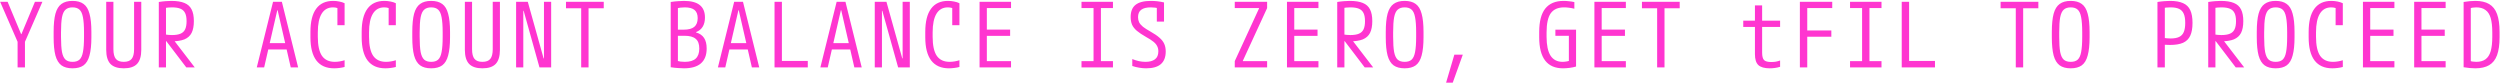 <svg width="1335" height="45" viewBox="0 0 1335 45" fill="none" xmlns="http://www.w3.org/2000/svg">
<path d="M9.392 36V22.32L0.08 0.96H4.064L11.264 18.192H11.456L18.656 0.96H22.64L13.328 22.32V36H9.392ZM38.72 36.48C36.256 36.48 34.288 35.952 32.816 34.896C31.344 33.808 30.272 32.048 29.6 29.616C28.96 27.184 28.64 23.952 28.64 19.92V17.04C28.64 12.976 28.96 9.744 29.6 7.344C30.272 4.912 31.344 3.168 32.816 2.112C34.288 1.024 36.256 0.48 38.72 0.48C41.184 0.48 43.152 1.024 44.624 2.112C46.096 3.168 47.152 4.912 47.792 7.344C48.464 9.744 48.8 12.976 48.8 17.04V19.92C48.8 23.952 48.464 27.184 47.792 29.616C47.152 32.048 46.096 33.808 44.624 34.896C43.152 35.952 41.184 36.48 38.72 36.48ZM38.72 33.024C40.32 33.024 41.552 32.64 42.416 31.872C43.312 31.072 43.936 29.712 44.288 27.792C44.672 25.84 44.864 23.136 44.864 19.68V17.28C44.864 13.824 44.672 11.136 44.288 9.216C43.936 7.264 43.312 5.904 42.416 5.136C41.552 4.336 40.32 3.936 38.72 3.936C37.152 3.936 35.92 4.336 35.024 5.136C34.128 5.904 33.488 7.264 33.104 9.216C32.752 11.136 32.576 13.824 32.576 17.28V19.68C32.576 23.136 32.752 25.84 33.104 27.792C33.488 29.712 34.128 31.072 35.024 31.872C35.92 32.64 37.152 33.024 38.72 33.024ZM66.08 36.48C62.88 36.48 60.512 35.696 58.976 34.128C57.472 32.528 56.72 30.032 56.72 26.64V0.96H60.56V26.256C60.56 28.656 60.992 30.384 61.856 31.44C62.72 32.496 64.128 33.024 66.08 33.024C68.064 33.024 69.472 32.496 70.304 31.44C71.168 30.384 71.6 28.656 71.6 26.256V0.96H75.44V26.64C75.44 30.032 74.688 32.528 73.184 34.128C71.68 35.696 69.312 36.48 66.08 36.48ZM84.8 1.056C86.208 0.832 87.424 0.688 88.448 0.624C89.504 0.528 90.512 0.48 91.472 0.48C94.384 0.48 96.72 0.848 98.48 1.584C100.24 2.288 101.52 3.44 102.32 5.04C103.12 6.608 103.52 8.688 103.52 11.28C103.52 13.872 103.12 15.968 102.32 17.568C101.52 19.136 100.24 20.288 98.48 21.024C96.72 21.728 94.384 22.08 91.472 22.08C90.608 22.08 89.76 22.048 88.928 21.984C88.128 21.92 87.28 21.824 86.384 21.696L87.632 18.336C88.464 18.464 89.216 18.56 89.888 18.624C90.56 18.688 91.2 18.72 91.808 18.72C93.728 18.72 95.248 18.48 96.368 18C97.52 17.52 98.352 16.736 98.864 15.648C99.376 14.56 99.632 13.12 99.632 11.328C99.632 9.504 99.376 8.064 98.864 7.008C98.352 5.92 97.52 5.136 96.368 4.656C95.248 4.176 93.728 3.936 91.808 3.936C91.168 3.936 90.496 3.968 89.792 4.032C89.12 4.064 88.352 4.16 87.488 4.32L88.64 2.976V36H84.8V1.056ZM99.488 36L87.488 20.256H91.904L104 36H99.488ZM137.12 36L145.808 0.96H150.512L159.2 36H155.264L148.256 5.472H148.064L141.056 36H137.12ZM141.536 26.4V23.04H154.784V26.4H141.536ZM178.4 36.48C174.24 36.48 171.088 35.088 168.944 32.304C166.832 29.52 165.776 25.392 165.776 19.92V17.04C165.776 11.568 166.8 7.44 168.848 4.656C170.896 1.872 173.92 0.48 177.92 0.48C179.04 0.48 180.128 0.592 181.184 0.816C182.24 1.008 183.184 1.312 184.016 1.728V13.44H180.176V2.304L182.096 5.28C180.88 4.384 179.456 3.936 177.824 3.936C175.168 3.936 173.152 5.056 171.776 7.296C170.4 9.536 169.712 12.864 169.712 17.28V19.68C169.712 24.256 170.448 27.632 171.92 29.808C173.424 31.952 175.712 33.024 178.784 33.024C179.648 33.024 180.544 32.944 181.472 32.784C182.4 32.624 183.248 32.416 184.016 32.16V35.76C183.216 35.984 182.304 36.16 181.28 36.288C180.288 36.416 179.328 36.48 178.4 36.48ZM205.76 36.48C201.6 36.48 198.448 35.088 196.304 32.304C194.192 29.52 193.136 25.392 193.136 19.92V17.04C193.136 11.568 194.16 7.44 196.208 4.656C198.256 1.872 201.28 0.48 205.28 0.48C206.4 0.48 207.488 0.592 208.544 0.816C209.6 1.008 210.544 1.312 211.376 1.728V13.44H207.536V2.304L209.456 5.28C208.24 4.384 206.816 3.936 205.184 3.936C202.528 3.936 200.512 5.056 199.136 7.296C197.76 9.536 197.072 12.864 197.072 17.28V19.68C197.072 24.256 197.808 27.632 199.28 29.808C200.784 31.952 203.072 33.024 206.144 33.024C207.008 33.024 207.904 32.944 208.832 32.784C209.76 32.624 210.608 32.416 211.376 32.16V35.76C210.576 35.984 209.664 36.16 208.64 36.288C207.648 36.416 206.688 36.48 205.76 36.48ZM230.24 36.48C227.776 36.48 225.808 35.952 224.336 34.896C222.864 33.808 221.792 32.048 221.12 29.616C220.48 27.184 220.16 23.952 220.16 19.92V17.04C220.16 12.976 220.48 9.744 221.12 7.344C221.792 4.912 222.864 3.168 224.336 2.112C225.808 1.024 227.776 0.48 230.24 0.48C232.704 0.48 234.672 1.024 236.144 2.112C237.616 3.168 238.672 4.912 239.312 7.344C239.984 9.744 240.32 12.976 240.32 17.04V19.92C240.32 23.952 239.984 27.184 239.312 29.616C238.672 32.048 237.616 33.808 236.144 34.896C234.672 35.952 232.704 36.48 230.24 36.48ZM230.24 33.024C231.84 33.024 233.072 32.64 233.936 31.872C234.832 31.072 235.456 29.712 235.808 27.792C236.192 25.84 236.384 23.136 236.384 19.68V17.28C236.384 13.824 236.192 11.136 235.808 9.216C235.456 7.264 234.832 5.904 233.936 5.136C233.072 4.336 231.84 3.936 230.24 3.936C228.672 3.936 227.44 4.336 226.544 5.136C225.648 5.904 225.008 7.264 224.624 9.216C224.272 11.136 224.096 13.824 224.096 17.28V19.68C224.096 23.136 224.272 25.84 224.624 27.792C225.008 29.712 225.648 31.072 226.544 31.872C227.44 32.64 228.672 33.024 230.24 33.024ZM257.6 36.48C254.4 36.48 252.032 35.696 250.496 34.128C248.992 32.528 248.24 30.032 248.24 26.64V0.96H252.08V26.256C252.08 28.656 252.512 30.384 253.376 31.44C254.24 32.496 255.648 33.024 257.6 33.024C259.584 33.024 260.992 32.496 261.824 31.44C262.688 30.384 263.12 28.656 263.12 26.256V0.96H266.96V26.64C266.96 30.032 266.208 32.528 264.704 34.128C263.2 35.696 260.832 36.48 257.6 36.48ZM275.6 36V0.96H281.84L290.288 31.2H290.48V0.96H294.32V36H288.08L279.632 5.76H279.44V36H275.6ZM310.352 36V4.416H302.24V0.96H322.4V4.416H314.288V36H310.352ZM365.216 36.48C364.416 36.48 363.392 36.432 362.144 36.336C360.928 36.272 359.6 36.128 358.16 35.904V1.056C359.632 0.832 360.96 0.688 362.144 0.624C363.36 0.528 364.384 0.48 365.216 0.48C368.992 0.48 371.808 1.216 373.664 2.688C375.52 4.16 376.448 6.384 376.448 9.36C376.448 11.312 376.048 12.944 375.248 14.256C374.448 15.568 373.264 16.528 371.696 17.136V17.328C373.616 17.872 375.04 18.848 375.968 20.256C376.896 21.664 377.36 23.552 377.36 25.92C377.36 29.408 376.336 32.048 374.288 33.84C372.272 35.6 369.248 36.48 365.216 36.48ZM361.04 32.4C361.872 32.624 362.656 32.784 363.392 32.88C364.128 32.976 364.88 33.024 365.648 33.024C368.304 33.024 370.256 32.448 371.504 31.296C372.784 30.112 373.424 28.32 373.424 25.92C373.424 23.52 372.784 21.792 371.504 20.736C370.256 19.648 368.256 19.104 365.504 19.104H360.08V15.84H365.12C367.648 15.84 369.52 15.344 370.736 14.352C371.952 13.328 372.56 11.776 372.56 9.696C372.56 7.712 372 6.256 370.88 5.328C369.76 4.4 368.016 3.936 365.648 3.936C364.88 3.936 364.112 3.984 363.344 4.08C362.576 4.176 361.808 4.336 361.04 4.56L362 3.024V33.936L361.04 32.4ZM383.36 36L392.048 0.96H396.752L405.44 36H401.504L394.496 5.472H394.304L387.296 36H383.36ZM387.776 26.4V23.04H401.024V26.4H387.776ZM413.6 36V0.96H417.536V32.544H431.36V36H413.6ZM438.08 36L446.768 0.96H451.472L460.16 36H456.224L449.216 5.472H449.024L442.016 36H438.08ZM442.496 26.4V23.04H455.744V26.4H442.496ZM467.12 36V0.96H473.36L481.808 31.2H482V0.96H485.84V36H479.6L471.152 5.76H470.96V36H467.12ZM506.72 36.48C502.56 36.48 499.408 35.088 497.264 32.304C495.152 29.52 494.096 25.392 494.096 19.92V17.04C494.096 11.568 495.12 7.44 497.168 4.656C499.216 1.872 502.24 0.48 506.24 0.48C507.36 0.48 508.448 0.592 509.504 0.816C510.56 1.008 511.504 1.312 512.336 1.728V13.44H508.496V2.304L510.416 5.28C509.2 4.384 507.776 3.936 506.144 3.936C503.488 3.936 501.472 5.056 500.096 7.296C498.72 9.536 498.032 12.864 498.032 17.28V19.68C498.032 24.256 498.768 27.632 500.24 29.808C501.744 31.952 504.032 33.024 507.104 33.024C507.968 33.024 508.864 32.944 509.792 32.784C510.72 32.624 511.568 32.416 512.336 32.16V35.76C511.536 35.984 510.624 36.16 509.6 36.288C508.608 36.416 507.648 36.48 506.72 36.48ZM523.088 36V0.96H539.888V4.32H526.976V15.792H539.408V19.152H526.976V32.64H539.888V36H523.088ZM577.52 36V32.64H583.952V4.32H577.52V0.96H594.32V4.32H587.888V32.64H594.32V36H577.52ZM612.032 36.48C610.784 36.48 609.536 36.368 608.288 36.144C607.072 35.952 605.856 35.648 604.64 35.232V31.536C605.824 32.016 606.992 32.384 608.144 32.64C609.296 32.896 610.48 33.024 611.696 33.024C613.872 33.024 615.552 32.576 616.736 31.68C617.952 30.784 618.56 29.36 618.56 27.408C618.56 26.384 618.352 25.472 617.936 24.672C617.552 23.84 616.88 23.04 615.92 22.272C614.992 21.504 613.68 20.656 611.984 19.728C609.904 18.544 608.256 17.44 607.04 16.416C605.856 15.392 605.008 14.304 604.496 13.152C604.016 11.968 603.776 10.624 603.776 9.12C603.776 6.144 604.64 3.968 606.368 2.592C608.128 1.184 610.88 0.48 614.624 0.48C615.744 0.48 616.864 0.544 617.984 0.672C619.136 0.8 620.336 1.008 621.584 1.296V11.52H617.744V2.784L619.28 4.512C618.416 4.32 617.6 4.176 616.832 4.08C616.096 3.984 615.328 3.936 614.528 3.936C612.224 3.936 610.512 4.368 609.392 5.232C608.272 6.064 607.712 7.376 607.712 9.168C607.712 10.16 607.904 11.072 608.288 11.904C608.704 12.704 609.392 13.504 610.352 14.304C611.344 15.072 612.672 15.92 614.336 16.848C616.384 18 618 19.104 619.184 20.16C620.368 21.184 621.216 22.288 621.728 23.472C622.24 24.624 622.496 25.968 622.496 27.504C622.496 30.512 621.616 32.768 619.856 34.272C618.128 35.744 615.52 36.48 612.032 36.48ZM659.36 36V32.64L672.32 4.512V4.32H659.36V0.96H676.64V4.32L663.68 32.448V32.64H676.64V36H659.36ZM687.248 36V0.96H704.048V4.32H691.136V15.792H703.568V19.152H691.136V32.64H704.048V36H687.248ZM714.08 1.056C715.488 0.832 716.704 0.688 717.728 0.624C718.784 0.528 719.792 0.48 720.752 0.48C723.664 0.48 726 0.848 727.76 1.584C729.52 2.288 730.8 3.44 731.6 5.04C732.4 6.608 732.8 8.688 732.8 11.28C732.8 13.872 732.4 15.968 731.6 17.568C730.8 19.136 729.52 20.288 727.76 21.024C726 21.728 723.664 22.08 720.752 22.08C719.888 22.08 719.04 22.048 718.208 21.984C717.408 21.92 716.56 21.824 715.664 21.696L716.912 18.336C717.744 18.464 718.496 18.56 719.168 18.624C719.84 18.688 720.48 18.72 721.088 18.72C723.008 18.72 724.528 18.48 725.648 18C726.8 17.52 727.632 16.736 728.144 15.648C728.656 14.56 728.912 13.12 728.912 11.328C728.912 9.504 728.656 8.064 728.144 7.008C727.632 5.92 726.8 5.136 725.648 4.656C724.528 4.176 723.008 3.936 721.088 3.936C720.448 3.936 719.776 3.968 719.072 4.032C718.4 4.064 717.632 4.16 716.768 4.32L717.92 2.976V36H714.08V1.056ZM728.768 36L716.768 20.256H721.184L733.28 36H728.768ZM750.08 36.48C747.616 36.48 745.648 35.952 744.176 34.896C742.704 33.808 741.632 32.048 740.96 29.616C740.32 27.184 740 23.952 740 19.92V17.04C740 12.976 740.32 9.744 740.96 7.344C741.632 4.912 742.704 3.168 744.176 2.112C745.648 1.024 747.616 0.48 750.08 0.48C752.544 0.48 754.512 1.024 755.984 2.112C757.456 3.168 758.512 4.912 759.152 7.344C759.824 9.744 760.16 12.976 760.16 17.04V19.92C760.16 23.952 759.824 27.184 759.152 29.616C758.512 32.048 757.456 33.808 755.984 34.896C754.512 35.952 752.544 36.48 750.08 36.48ZM750.08 33.024C751.68 33.024 752.912 32.64 753.776 31.872C754.672 31.072 755.296 29.712 755.648 27.792C756.032 25.84 756.224 23.136 756.224 19.68V17.28C756.224 13.824 756.032 11.136 755.648 9.216C755.296 7.264 754.672 5.904 753.776 5.136C752.912 4.336 751.68 3.936 750.08 3.936C748.512 3.936 747.28 4.336 746.384 5.136C745.488 5.904 744.848 7.264 744.464 9.216C744.112 11.136 743.936 13.824 743.936 17.28V19.68C743.936 23.136 744.112 25.84 744.464 27.792C744.848 29.712 745.488 31.072 746.384 31.872C747.28 32.64 748.512 33.024 750.08 33.024ZM772.208 44.16L776.624 29.184H781.136L775.76 44.16H772.208ZM834.656 36.48C826.176 36.48 821.936 30.96 821.936 19.92V17.04C821.936 11.472 823.008 7.328 825.152 4.608C827.328 1.856 830.608 0.48 834.992 0.48C835.92 0.48 836.88 0.544 837.872 0.672C838.864 0.768 839.808 0.912 840.704 1.104V4.656C839.808 4.432 838.88 4.256 837.92 4.128C836.992 4 836.096 3.936 835.232 3.936C831.968 3.936 829.584 4.992 828.08 7.104C826.608 9.216 825.872 12.608 825.872 17.28V19.68C825.872 24.128 826.576 27.472 827.984 29.712C829.424 31.92 831.568 33.024 834.416 33.024C835.152 33.024 835.936 32.944 836.768 32.784C837.632 32.624 838.464 32.384 839.264 32.064L837.776 33.888V19.104H830.576V15.84H841.616V35.52C840.592 35.84 839.44 36.08 838.16 36.24C836.88 36.4 835.712 36.48 834.656 36.48ZM851.408 36V0.96H868.208V4.32H855.296V15.792H867.728V19.152H855.296V32.64H868.208V36H851.408ZM884.912 36V4.416H876.8V0.96H896.96V4.416H888.848V36H884.912ZM945.056 36.48C942.24 36.48 940.208 35.904 938.96 34.752C937.744 33.6 937.136 31.664 937.136 28.944V14.4H930.896V11.04H937.136V2.88H940.976V11.04H950.576V14.4H940.976V28.128C940.976 30.016 941.312 31.328 941.984 32.064C942.688 32.768 943.968 33.12 945.824 33.12C946.72 33.12 947.552 33.056 948.32 32.928C949.12 32.768 949.872 32.56 950.576 32.304V35.664C949.68 35.952 948.768 36.16 947.84 36.288C946.944 36.416 946.016 36.48 945.056 36.48ZM961.136 36V0.96H978.416V4.32H965.072V16.272H977.936V19.632H965.072V36H961.136ZM987.92 36V32.64H994.352V4.32H987.92V0.96H1004.72V4.32H998.288V32.64H1004.72V36H987.92ZM1015.52 36V0.96H1019.46V32.544H1033.28V36H1015.52ZM1076.43 36V4.416H1068.32V0.96H1088.48V4.416H1080.37V36H1076.43ZM1105.76 36.48C1103.3 36.48 1101.33 35.952 1099.86 34.896C1098.38 33.808 1097.31 32.048 1096.64 29.616C1096 27.184 1095.68 23.952 1095.68 19.92V17.04C1095.68 12.976 1096 9.744 1096.64 7.344C1097.31 4.912 1098.38 3.168 1099.86 2.112C1101.33 1.024 1103.3 0.48 1105.76 0.48C1108.22 0.48 1110.19 1.024 1111.66 2.112C1113.14 3.168 1114.19 4.912 1114.83 7.344C1115.5 9.744 1115.84 12.976 1115.84 17.04V19.92C1115.84 23.952 1115.5 27.184 1114.83 29.616C1114.19 32.048 1113.14 33.808 1111.66 34.896C1110.19 35.952 1108.22 36.48 1105.76 36.48ZM1105.76 33.024C1107.36 33.024 1108.59 32.64 1109.46 31.872C1110.35 31.072 1110.98 29.712 1111.33 27.792C1111.71 25.84 1111.9 23.136 1111.9 19.68V17.28C1111.9 13.824 1111.71 11.136 1111.33 9.216C1110.98 7.264 1110.35 5.904 1109.46 5.136C1108.59 4.336 1107.36 3.936 1105.76 3.936C1104.19 3.936 1102.96 4.336 1102.06 5.136C1101.17 5.904 1100.53 7.264 1100.14 9.216C1099.79 11.136 1099.62 13.824 1099.62 17.28V19.68C1099.62 23.136 1099.79 25.84 1100.14 27.792C1100.53 29.712 1101.17 31.072 1102.06 31.872C1102.96 32.64 1104.19 33.024 1105.76 33.024ZM1152.08 1.056C1153.49 0.832 1154.72 0.688 1155.78 0.624C1156.86 0.528 1157.86 0.48 1158.75 0.48C1161.66 0.48 1164 0.88 1165.76 1.68C1167.52 2.448 1168.8 3.696 1169.6 5.424C1170.4 7.12 1170.8 9.392 1170.8 12.24C1170.8 15.056 1170.4 17.328 1169.6 19.056C1168.8 20.784 1167.52 22.048 1165.76 22.848C1164 23.616 1161.66 24 1158.75 24C1157.86 24 1157.01 23.968 1156.21 23.904C1155.41 23.84 1154.56 23.744 1153.66 23.616L1154.91 20.16C1155.68 20.288 1156.38 20.384 1157.02 20.448C1157.66 20.512 1158.35 20.544 1159.09 20.544C1161.01 20.544 1162.53 20.272 1163.65 19.728C1164.8 19.184 1165.63 18.304 1166.14 17.088C1166.66 15.872 1166.91 14.256 1166.91 12.24C1166.91 10.192 1166.66 8.576 1166.14 7.392C1165.63 6.176 1164.8 5.296 1163.65 4.752C1162.53 4.208 1161.01 3.936 1159.09 3.936C1158.35 3.936 1157.63 3.968 1156.93 4.032C1156.22 4.096 1155.5 4.192 1154.77 4.32L1156.02 2.976V36H1152.08V1.056ZM1179.2 1.056C1180.61 0.832 1181.82 0.688 1182.85 0.624C1183.9 0.528 1184.91 0.48 1185.87 0.48C1188.78 0.48 1191.12 0.848 1192.88 1.584C1194.64 2.288 1195.92 3.44 1196.72 5.04C1197.52 6.608 1197.92 8.688 1197.92 11.28C1197.92 13.872 1197.52 15.968 1196.72 17.568C1195.92 19.136 1194.64 20.288 1192.88 21.024C1191.12 21.728 1188.78 22.08 1185.87 22.08C1185.01 22.08 1184.16 22.048 1183.33 21.984C1182.53 21.92 1181.68 21.824 1180.78 21.696L1182.03 18.336C1182.86 18.464 1183.62 18.56 1184.29 18.624C1184.96 18.688 1185.6 18.72 1186.21 18.72C1188.13 18.72 1189.65 18.48 1190.77 18C1191.92 17.52 1192.75 16.736 1193.26 15.648C1193.78 14.56 1194.03 13.12 1194.03 11.328C1194.03 9.504 1193.78 8.064 1193.26 7.008C1192.75 5.92 1191.92 5.136 1190.77 4.656C1189.65 4.176 1188.13 3.936 1186.21 3.936C1185.57 3.936 1184.9 3.968 1184.19 4.032C1183.52 4.064 1182.75 4.16 1181.89 4.32L1183.04 2.976V36H1179.2V1.056ZM1193.89 36L1181.89 20.256H1186.3L1198.4 36H1193.89ZM1215.2 36.48C1212.74 36.48 1210.77 35.952 1209.3 34.896C1207.82 33.808 1206.75 32.048 1206.08 29.616C1205.44 27.184 1205.12 23.952 1205.12 19.92V17.04C1205.12 12.976 1205.44 9.744 1206.08 7.344C1206.75 4.912 1207.82 3.168 1209.3 2.112C1210.77 1.024 1212.74 0.48 1215.2 0.48C1217.66 0.48 1219.63 1.024 1221.1 2.112C1222.58 3.168 1223.63 4.912 1224.27 7.344C1224.94 9.744 1225.28 12.976 1225.28 17.04V19.92C1225.28 23.952 1224.94 27.184 1224.27 29.616C1223.63 32.048 1222.58 33.808 1221.1 34.896C1219.63 35.952 1217.66 36.48 1215.2 36.48ZM1215.2 33.024C1216.8 33.024 1218.03 32.64 1218.9 31.872C1219.79 31.072 1220.42 29.712 1220.77 27.792C1221.15 25.84 1221.34 23.136 1221.34 19.68V17.28C1221.34 13.824 1221.15 11.136 1220.77 9.216C1220.42 7.264 1219.79 5.904 1218.9 5.136C1218.03 4.336 1216.8 3.936 1215.2 3.936C1213.63 3.936 1212.4 4.336 1211.5 5.136C1210.61 5.904 1209.97 7.264 1209.58 9.216C1209.23 11.136 1209.06 13.824 1209.06 17.28V19.68C1209.06 23.136 1209.23 25.84 1209.58 27.792C1209.97 29.712 1210.61 31.072 1211.5 31.872C1212.4 32.64 1213.63 33.024 1215.2 33.024ZM1245.44 36.48C1241.28 36.48 1238.13 35.088 1235.98 32.304C1233.87 29.52 1232.82 25.392 1232.82 19.92V17.04C1232.82 11.568 1233.84 7.44 1235.89 4.656C1237.94 1.872 1240.96 0.48 1244.96 0.48C1246.08 0.48 1247.17 0.592 1248.22 0.816C1249.28 1.008 1250.22 1.312 1251.06 1.728V13.44H1247.22V2.304L1249.14 5.28C1247.92 4.384 1246.5 3.936 1244.86 3.936C1242.21 3.936 1240.19 5.056 1238.82 7.296C1237.44 9.536 1236.75 12.864 1236.75 17.28V19.68C1236.75 24.256 1237.49 27.632 1238.96 29.808C1240.46 31.952 1242.75 33.024 1245.82 33.024C1246.69 33.024 1247.58 32.944 1248.51 32.784C1249.44 32.624 1250.29 32.416 1251.06 32.16V35.76C1250.26 35.984 1249.34 36.16 1248.32 36.288C1247.33 36.416 1246.37 36.48 1245.44 36.48ZM1261.81 36V0.96H1278.61V4.32H1265.7V15.792H1278.13V19.152H1265.7V32.64H1278.61V36H1261.81ZM1289.17 36V0.96H1305.97V4.32H1293.06V15.792H1305.49V19.152H1293.06V32.64H1305.97V36H1289.17ZM1321.76 36.48C1320 36.48 1317.94 36.288 1315.57 35.904V1.056C1317.94 0.672 1320 0.48 1321.76 0.48C1324.83 0.48 1327.31 1.04 1329.2 2.16C1331.12 3.28 1332.53 5.056 1333.42 7.488C1334.32 9.92 1334.77 13.104 1334.77 17.04V19.92C1334.77 23.824 1334.32 27.008 1333.42 29.472C1332.53 31.904 1331.12 33.68 1329.2 34.8C1327.31 35.92 1324.83 36.48 1321.76 36.48ZM1318.69 32.448C1319.23 32.64 1319.81 32.784 1320.42 32.88C1321.02 32.976 1321.66 33.024 1322.34 33.024C1324.35 33.024 1325.98 32.576 1327.23 31.68C1328.51 30.752 1329.44 29.312 1330.02 27.36C1330.59 25.408 1330.88 22.848 1330.88 19.68V17.28C1330.88 14.112 1330.59 11.552 1330.02 9.6C1329.44 7.648 1328.51 6.224 1327.23 5.328C1325.98 4.4 1324.35 3.936 1322.34 3.936C1321.66 3.936 1321.02 3.984 1320.42 4.08C1319.81 4.176 1319.23 4.32 1318.69 4.512L1319.41 3.216V33.744L1318.69 32.448Z" fill="#FF35D0"/>
</svg>
